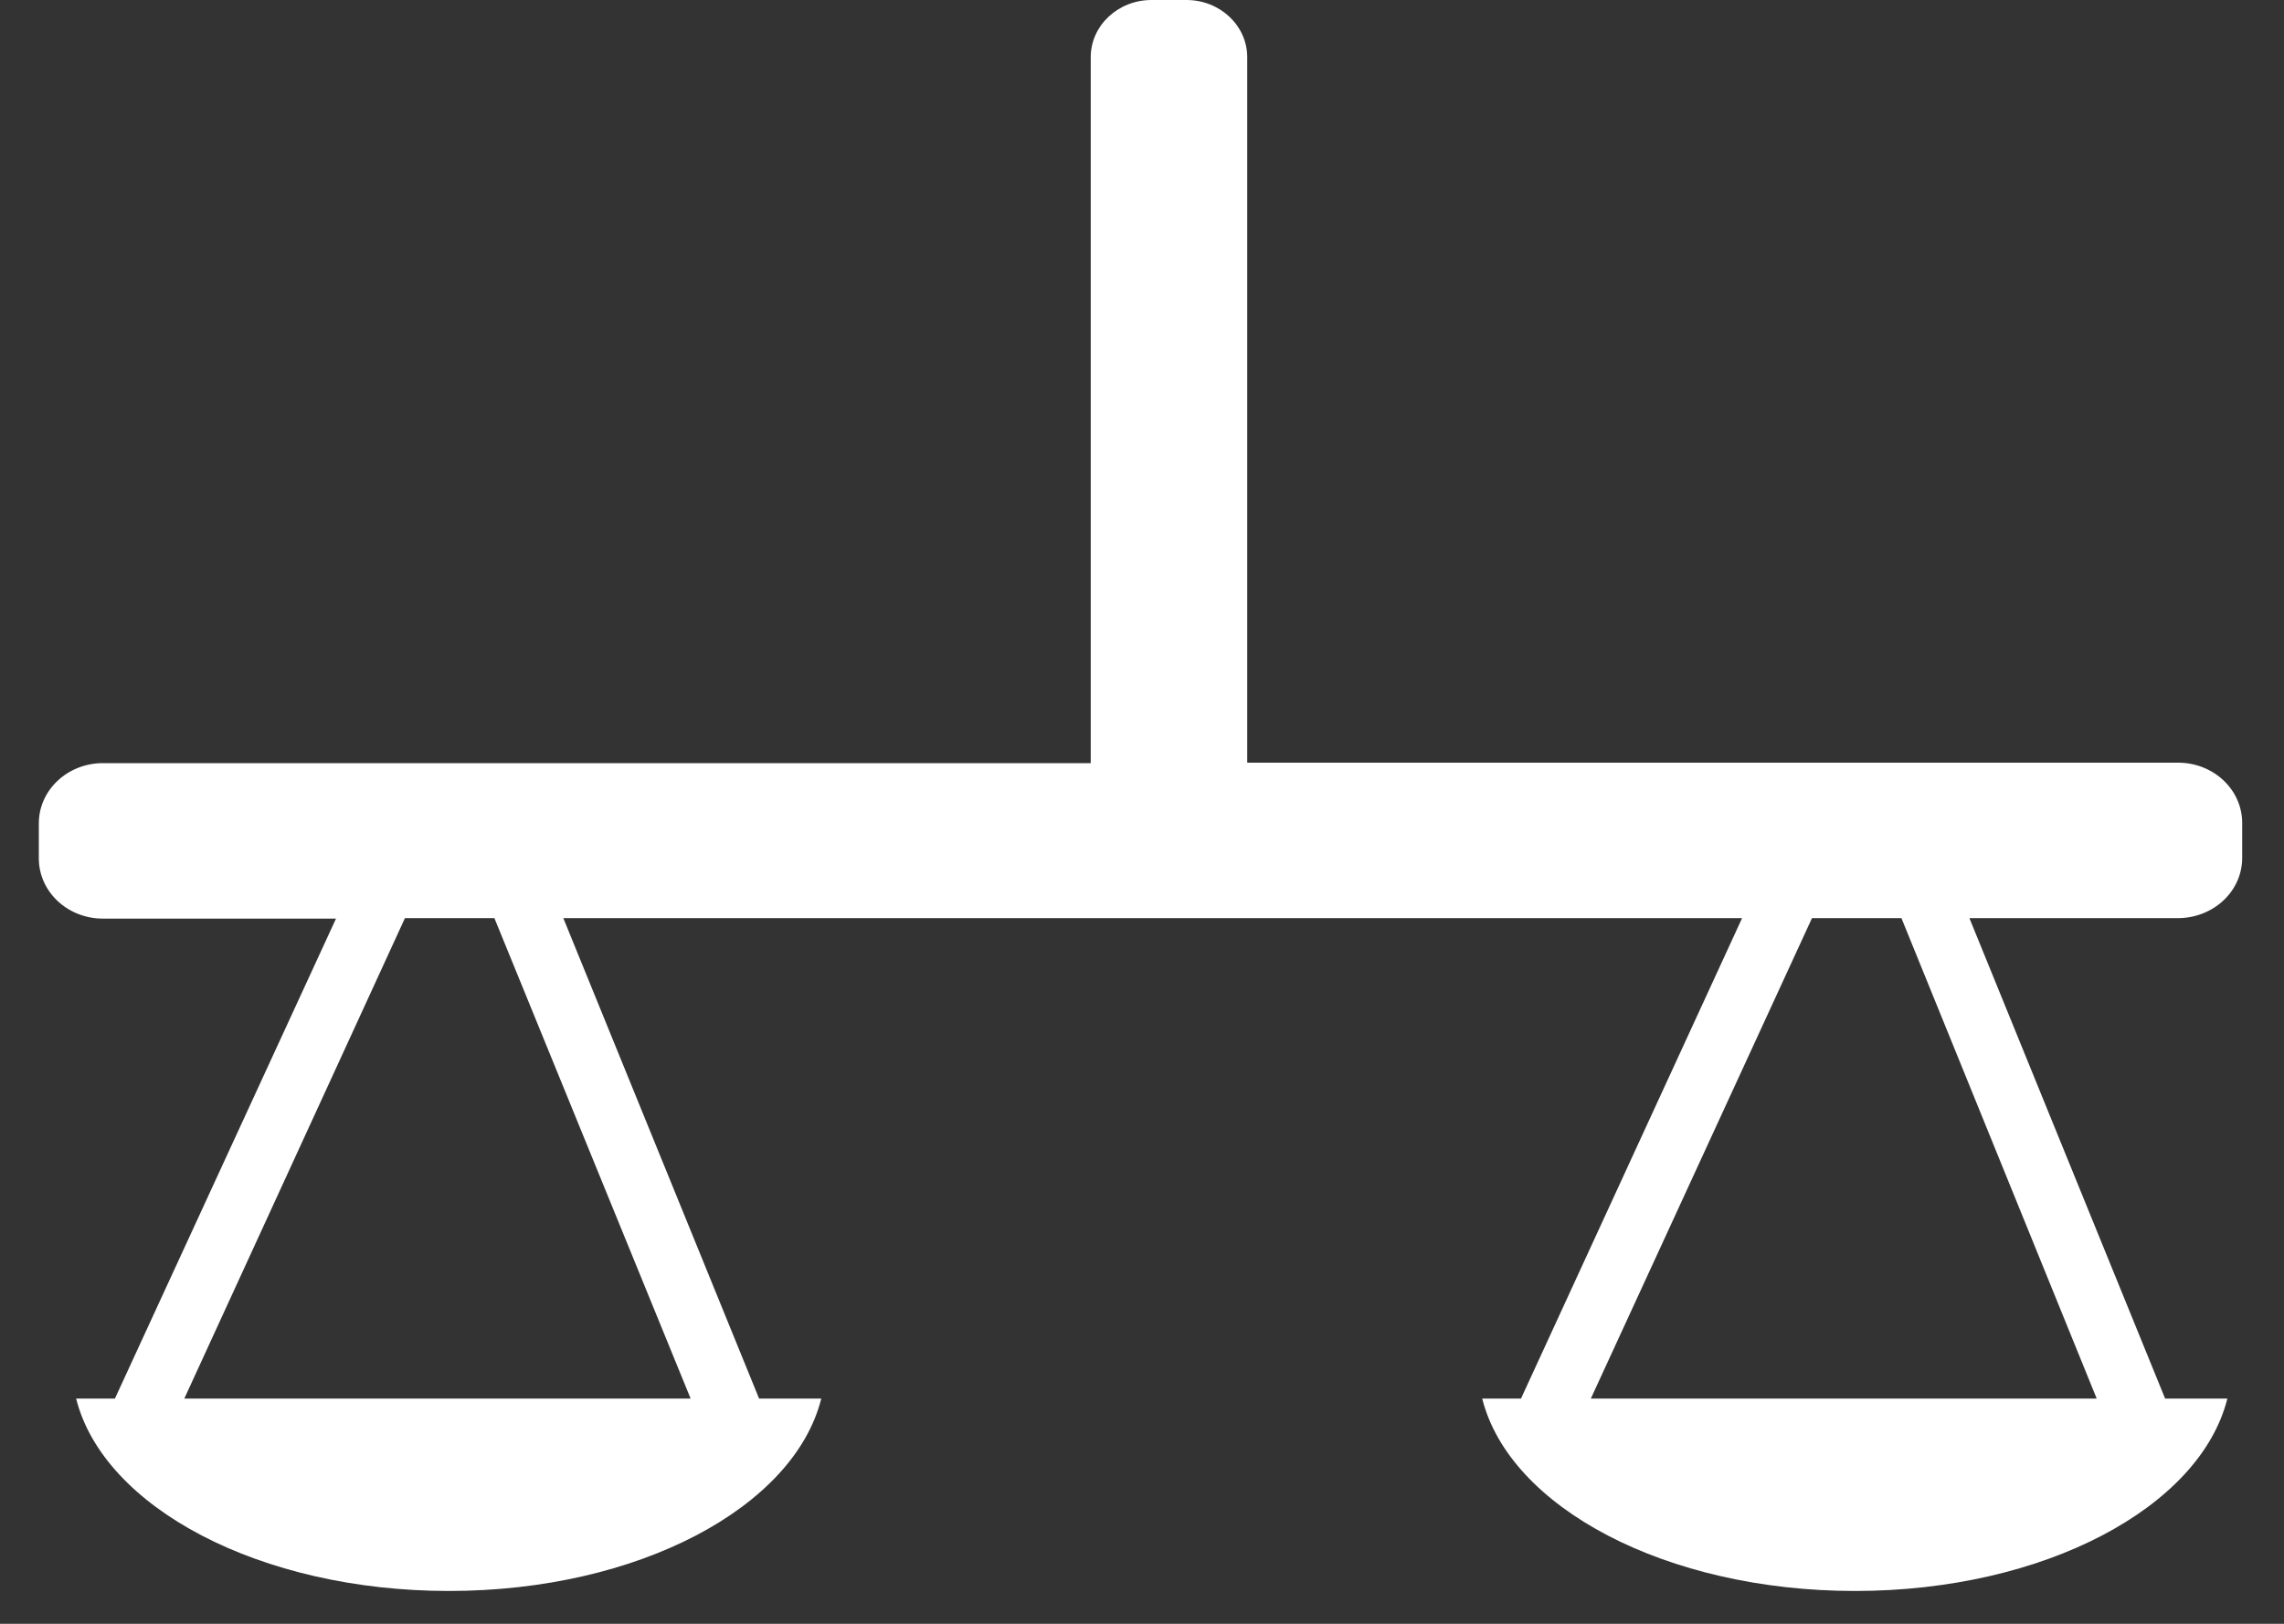 <svg width="45" height="32" viewBox="0 0 45 32" fill="none" xmlns="http://www.w3.org/2000/svg">
<rect x="0" y="0" width="45" height="32" fill="#333333" stroke="none"/>
<path d="M44.176 16.908V16.217C44.176 15.561 43.611 15.03 42.913 15.03H24.573V1.125C24.573 0.505 24.036 0 23.376 0H22.687C22.027 0 21.49 0.505 21.49 1.125V15.039H2.028C1.33 15.039 0.765 15.57 0.765 16.226V16.916C0.765 17.572 1.33 18.103 2.028 18.103H6.62L2.264 27.562H1.5C2.038 29.706 5.121 31.353 8.845 31.353C12.57 31.353 15.644 29.706 16.181 27.562H14.956L11.099 18.094H34.323L29.967 27.562H29.203C29.74 29.706 32.824 31.353 36.548 31.353C40.273 31.353 43.347 29.706 43.884 27.562H42.658L38.802 18.094H42.904C43.611 18.094 44.176 17.563 44.176 16.908ZM13.607 27.562H3.631L7.978 18.094H9.741L13.607 27.562ZM41.31 27.562H31.343L35.7 18.094H37.463L41.31 27.562Z" fill="white"/>
</svg>
